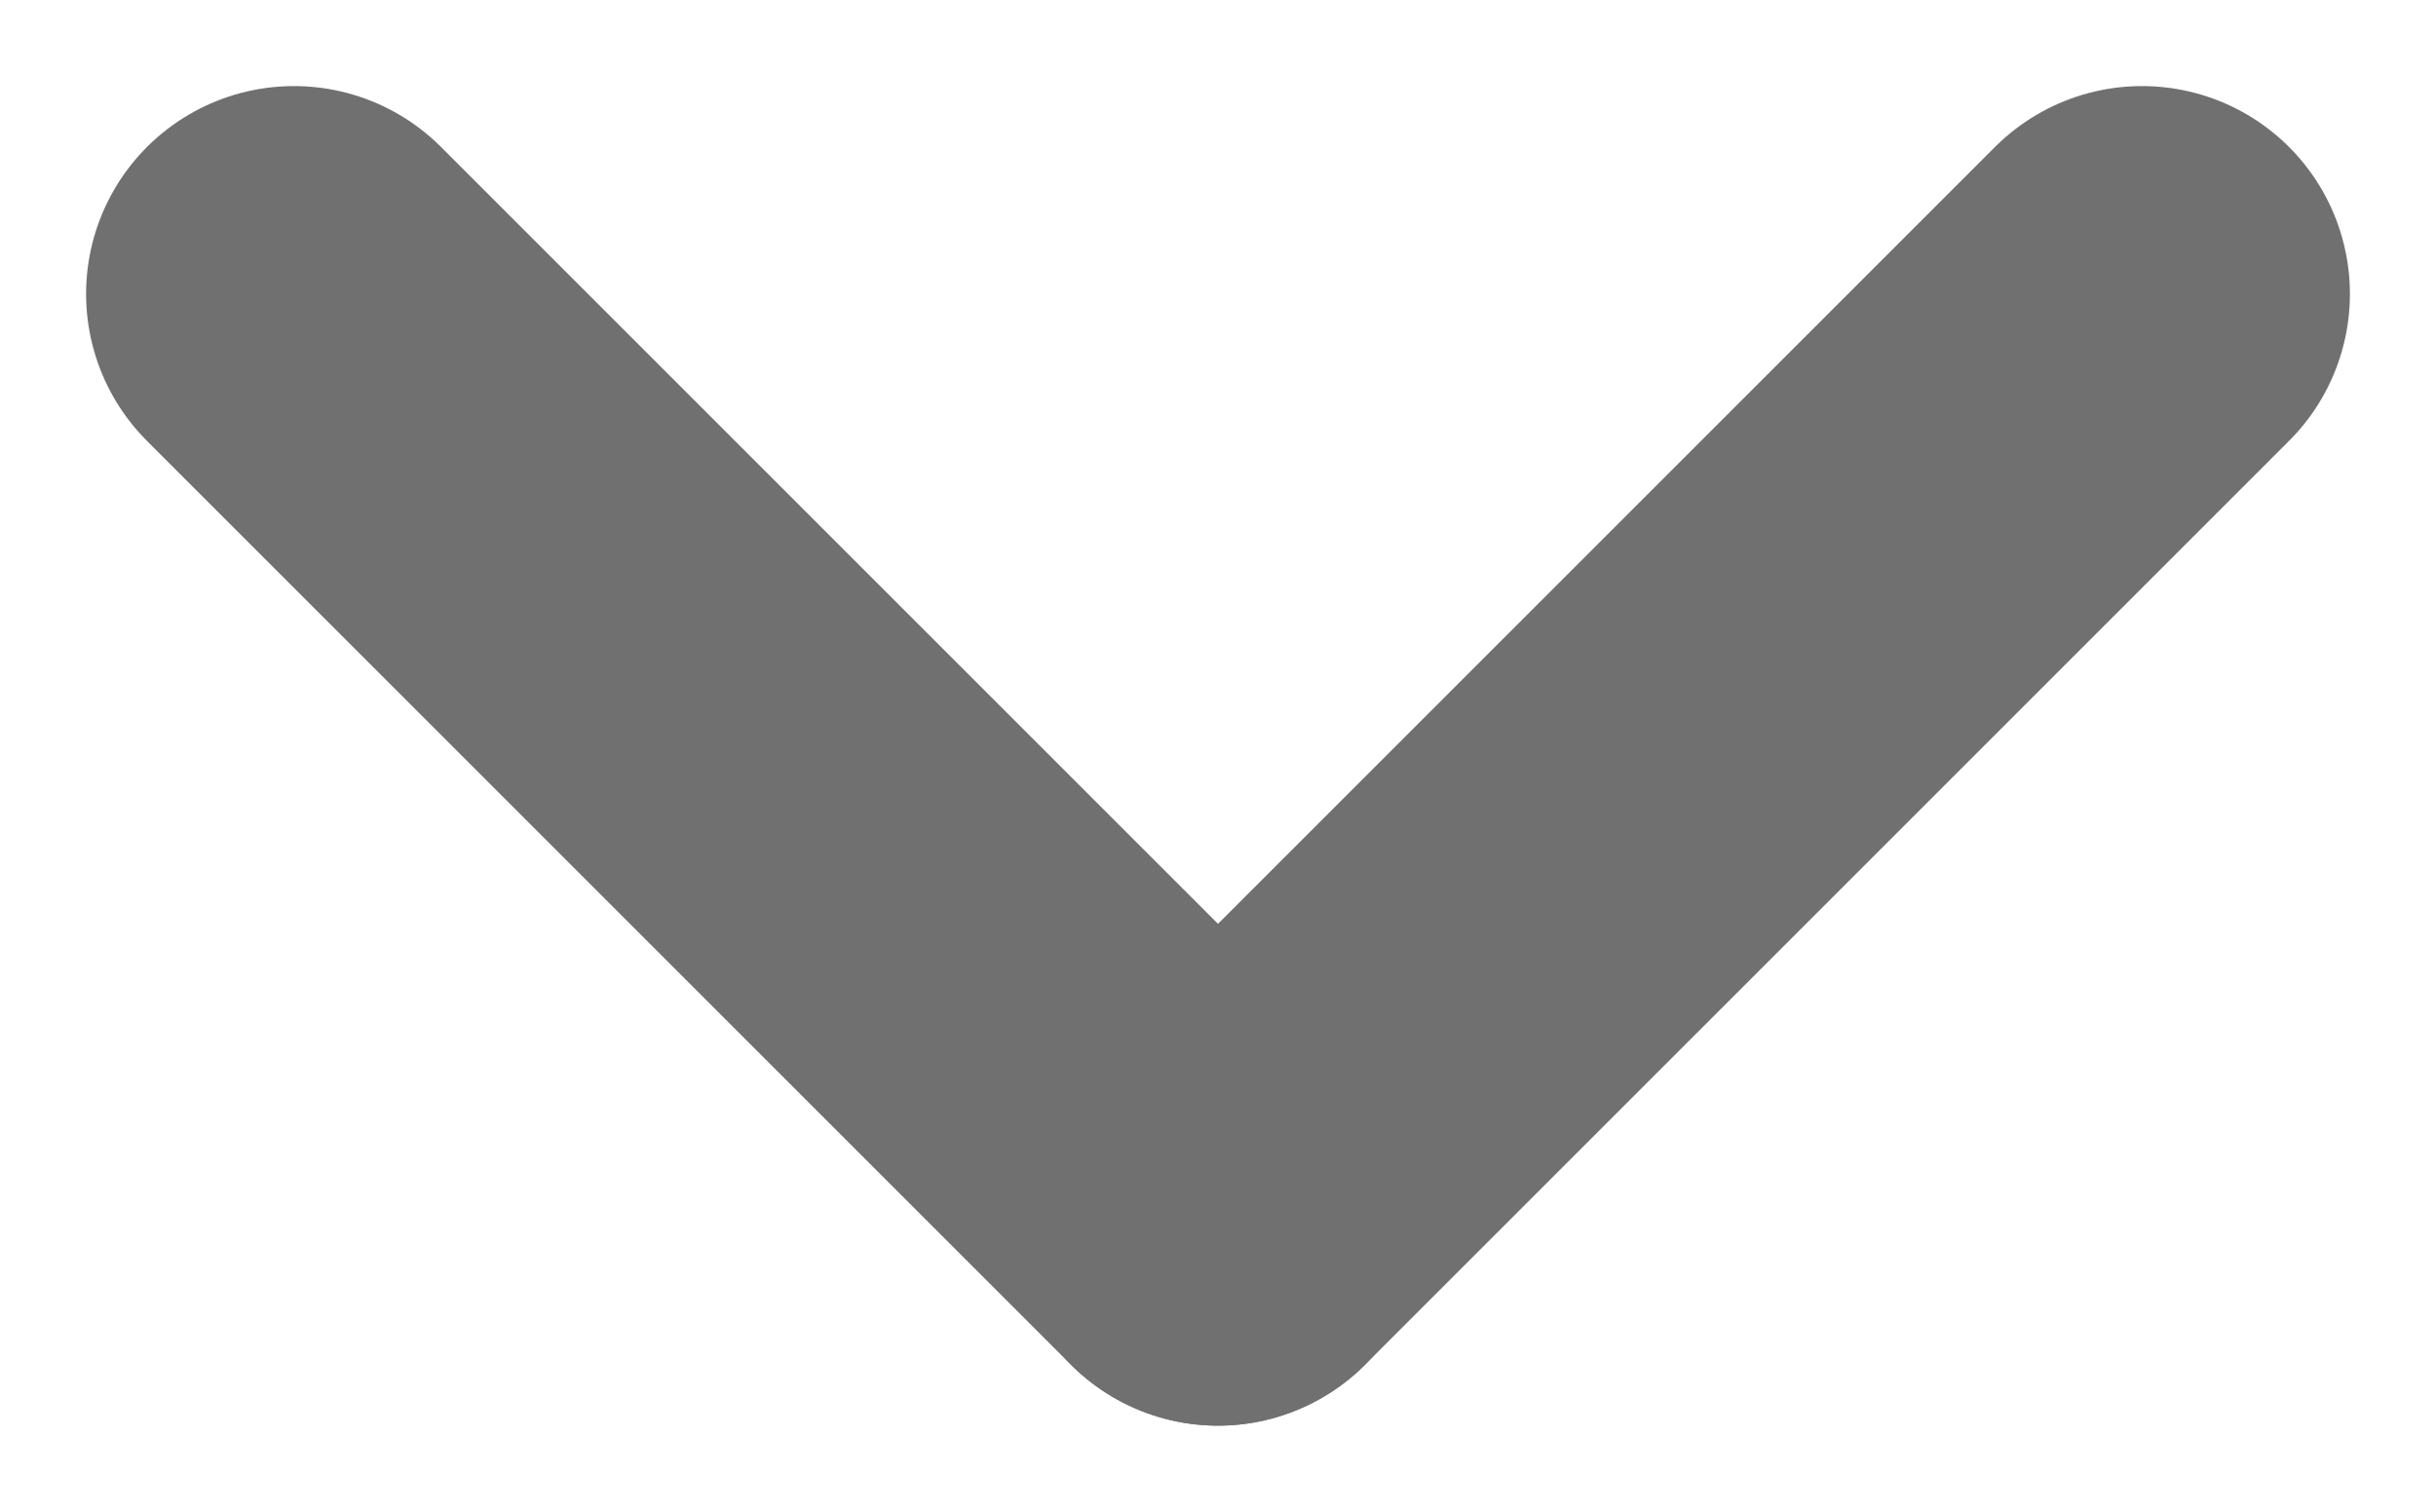 <svg xmlns="http://www.w3.org/2000/svg" width="15.818" height="9.818" viewBox="0 0 15.818 9.818"><g transform="translate(499.409 -10.591)"><line y1="6" x2="6" transform="translate(-491.5 12.5)" fill="none" stroke="#707070" stroke-linecap="round" stroke-width="2.7"/><line x1="6" y1="6" transform="translate(-497.5 12.5)" fill="none" stroke="#707070" stroke-linecap="round" stroke-width="2.7"/></g></svg>